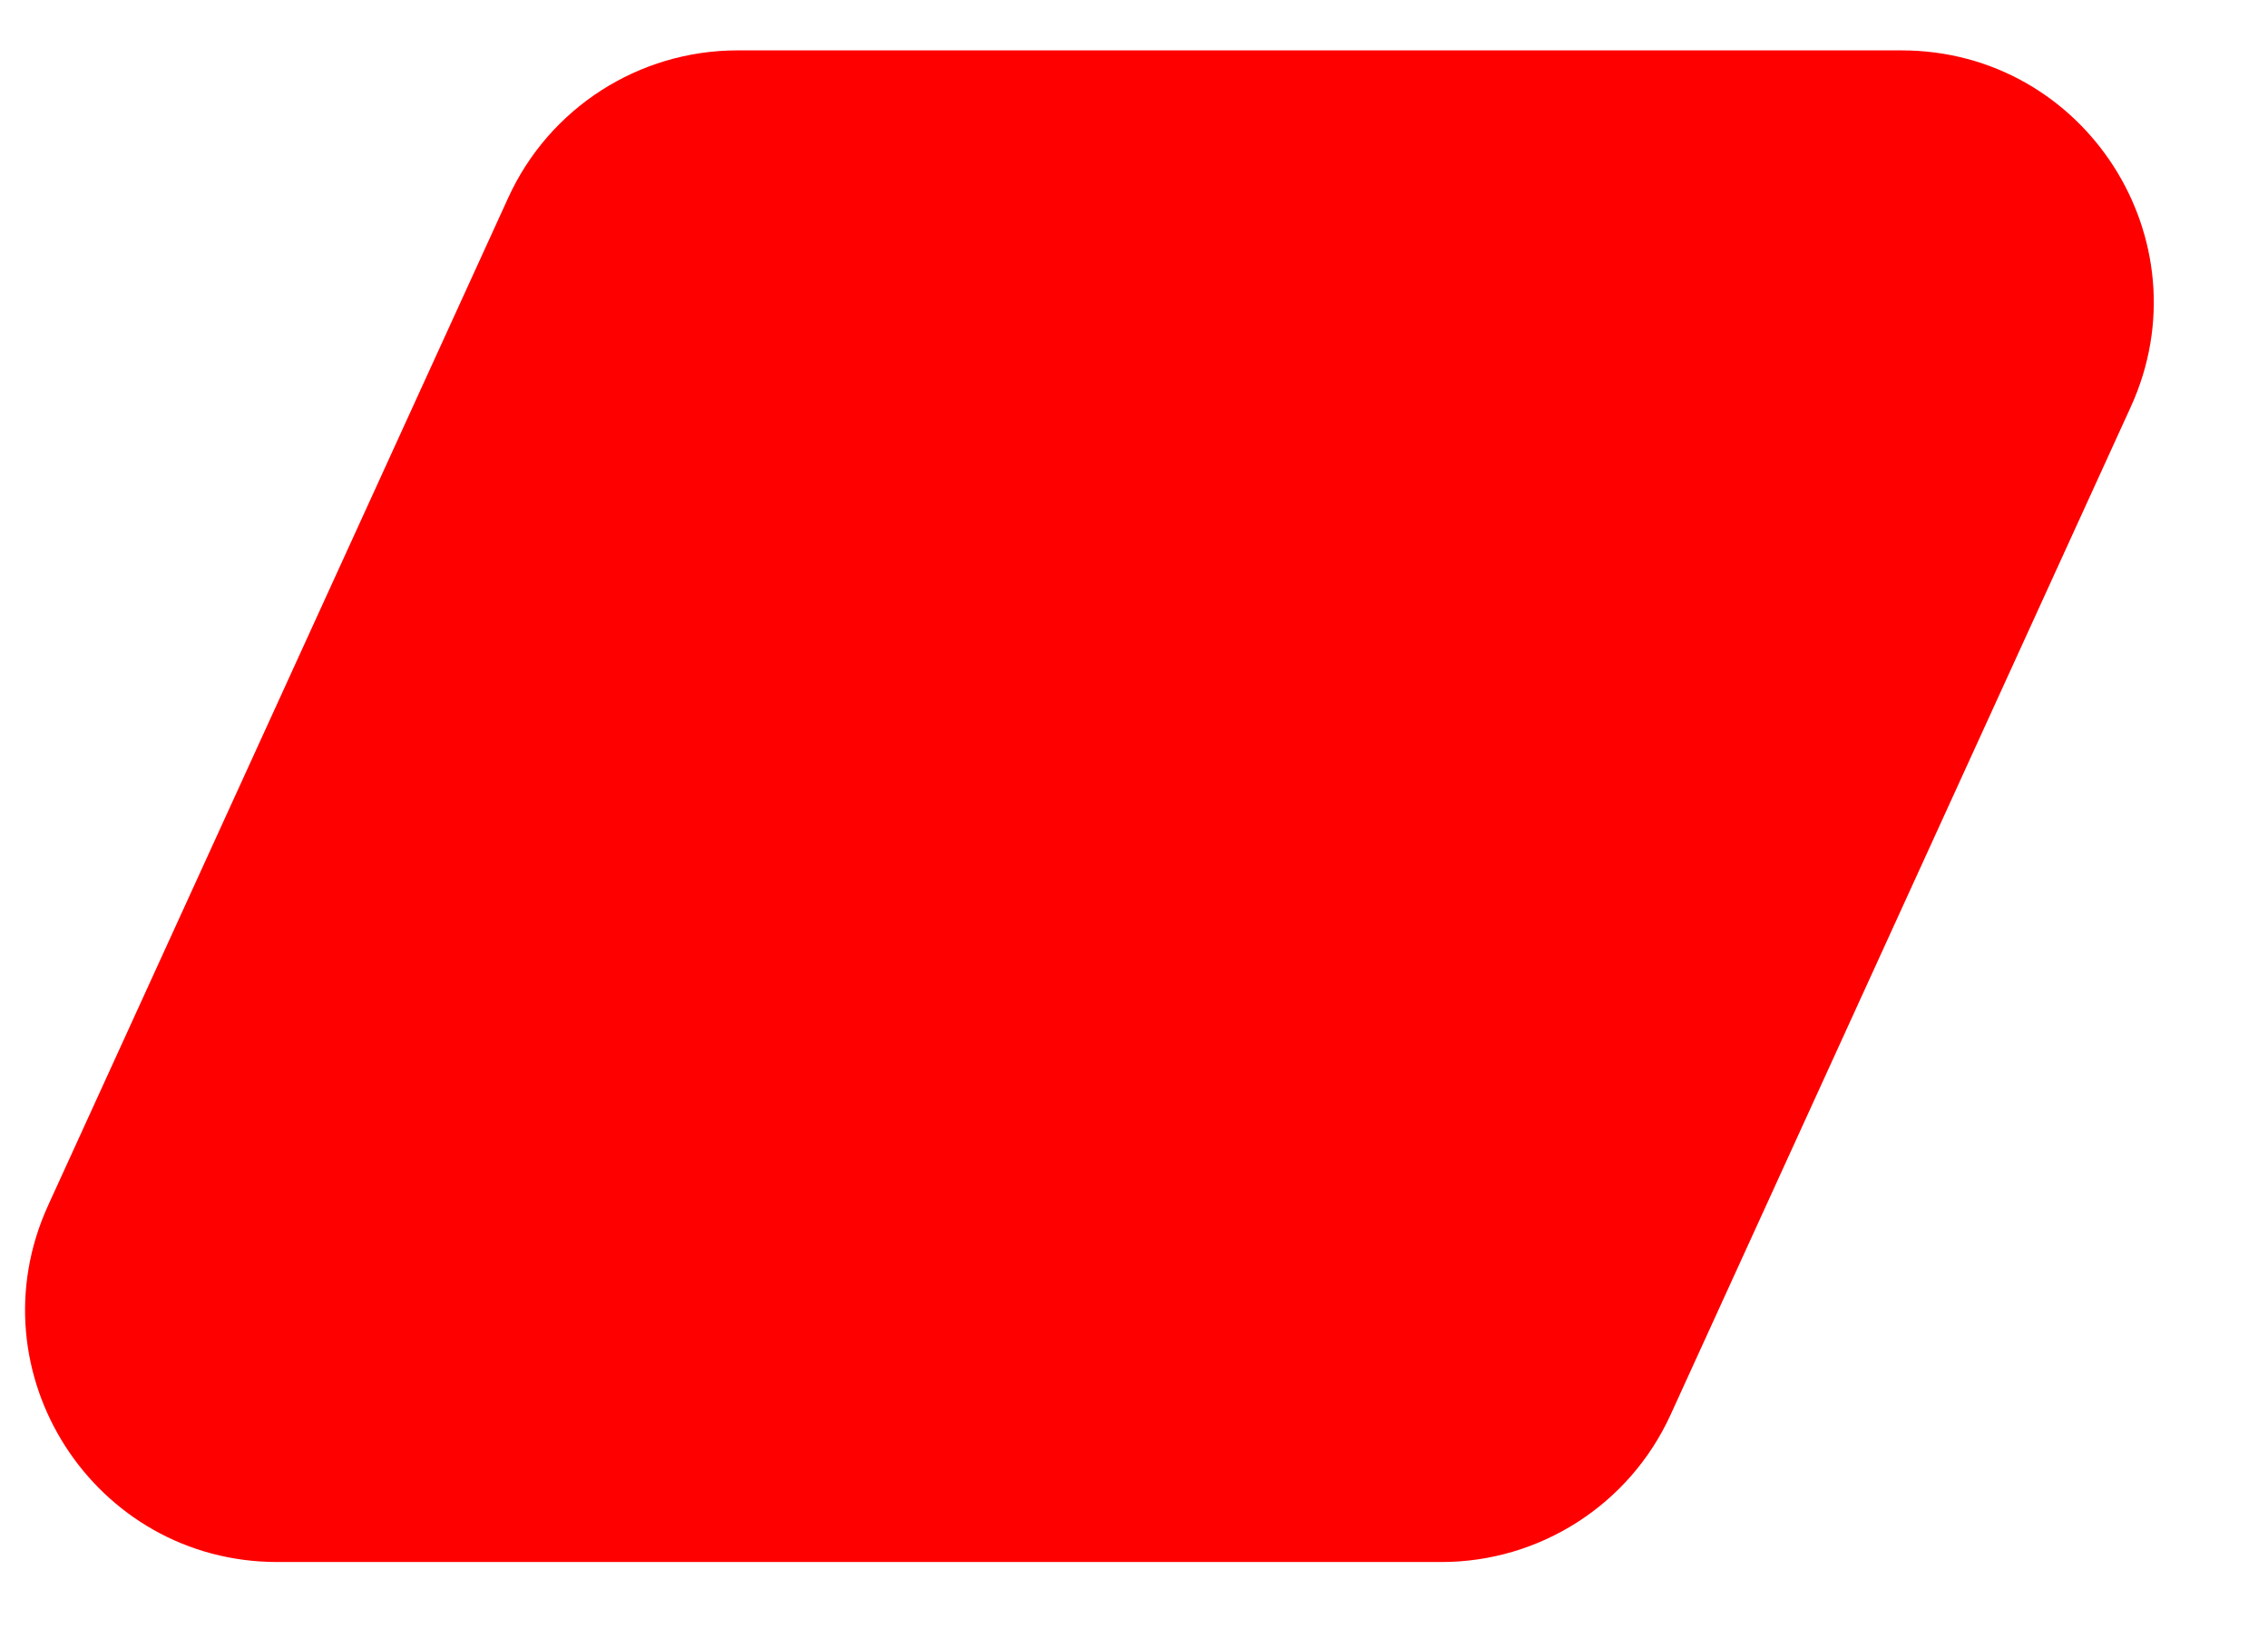 <svg width="18" height="13" viewBox="0 0 18 13" fill="none" xmlns="http://www.w3.org/2000/svg">
<path d="M4.034 1.569C4.359 0.857 5.07 0.4 5.853 0.4H15.091C16.547 0.4 17.515 1.906 16.911 3.23L13.259 11.23C12.934 11.943 12.223 12.4 11.44 12.4H2.201C0.745 12.4 -0.223 10.894 0.382 9.569L4.034 1.569Z" fill="#FF0000"/>
</svg>
